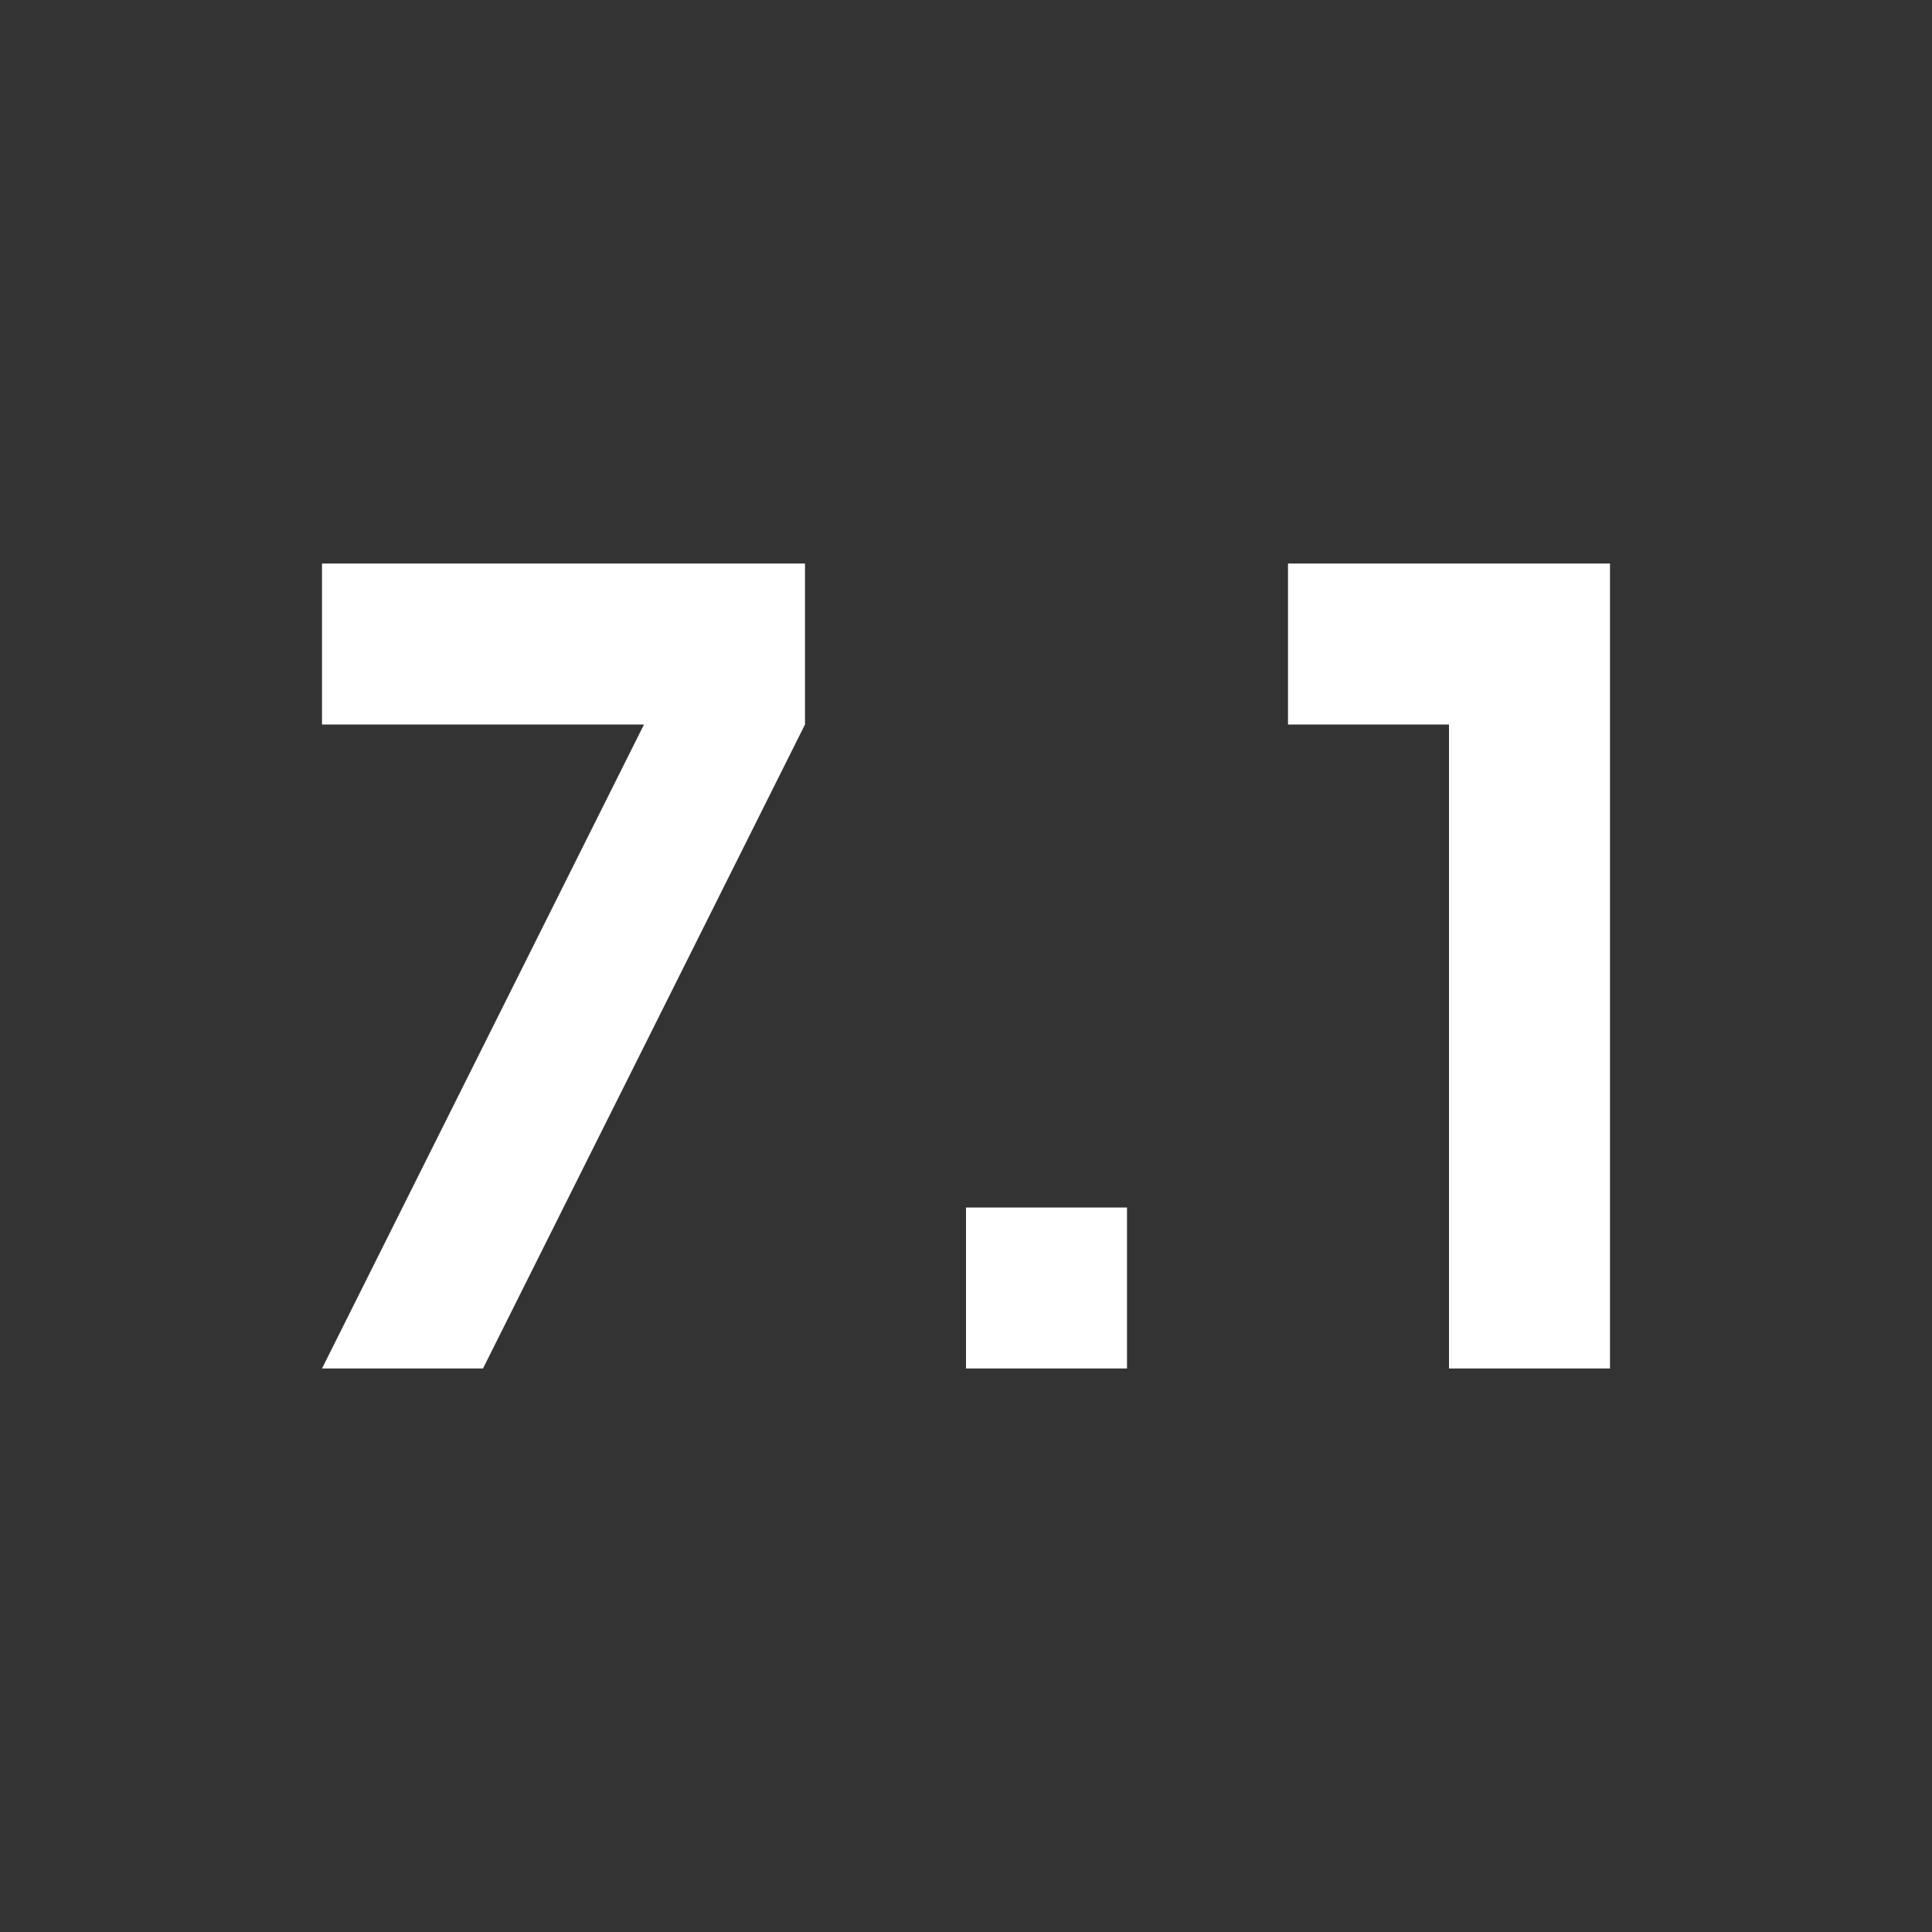<svg xmlns="http://www.w3.org/2000/svg" fill="white" id="mdi-surround-sound-7-1" viewBox="0 0 24 24"><rect x="0" y="0" width="24" height="24" fill="#333333" stroke="none"/><path d="M14 17H12V15H14V17M20 7V17H18V9H16V7H20M4 17L8 9H4V7H10V9L6 17" /></svg>
